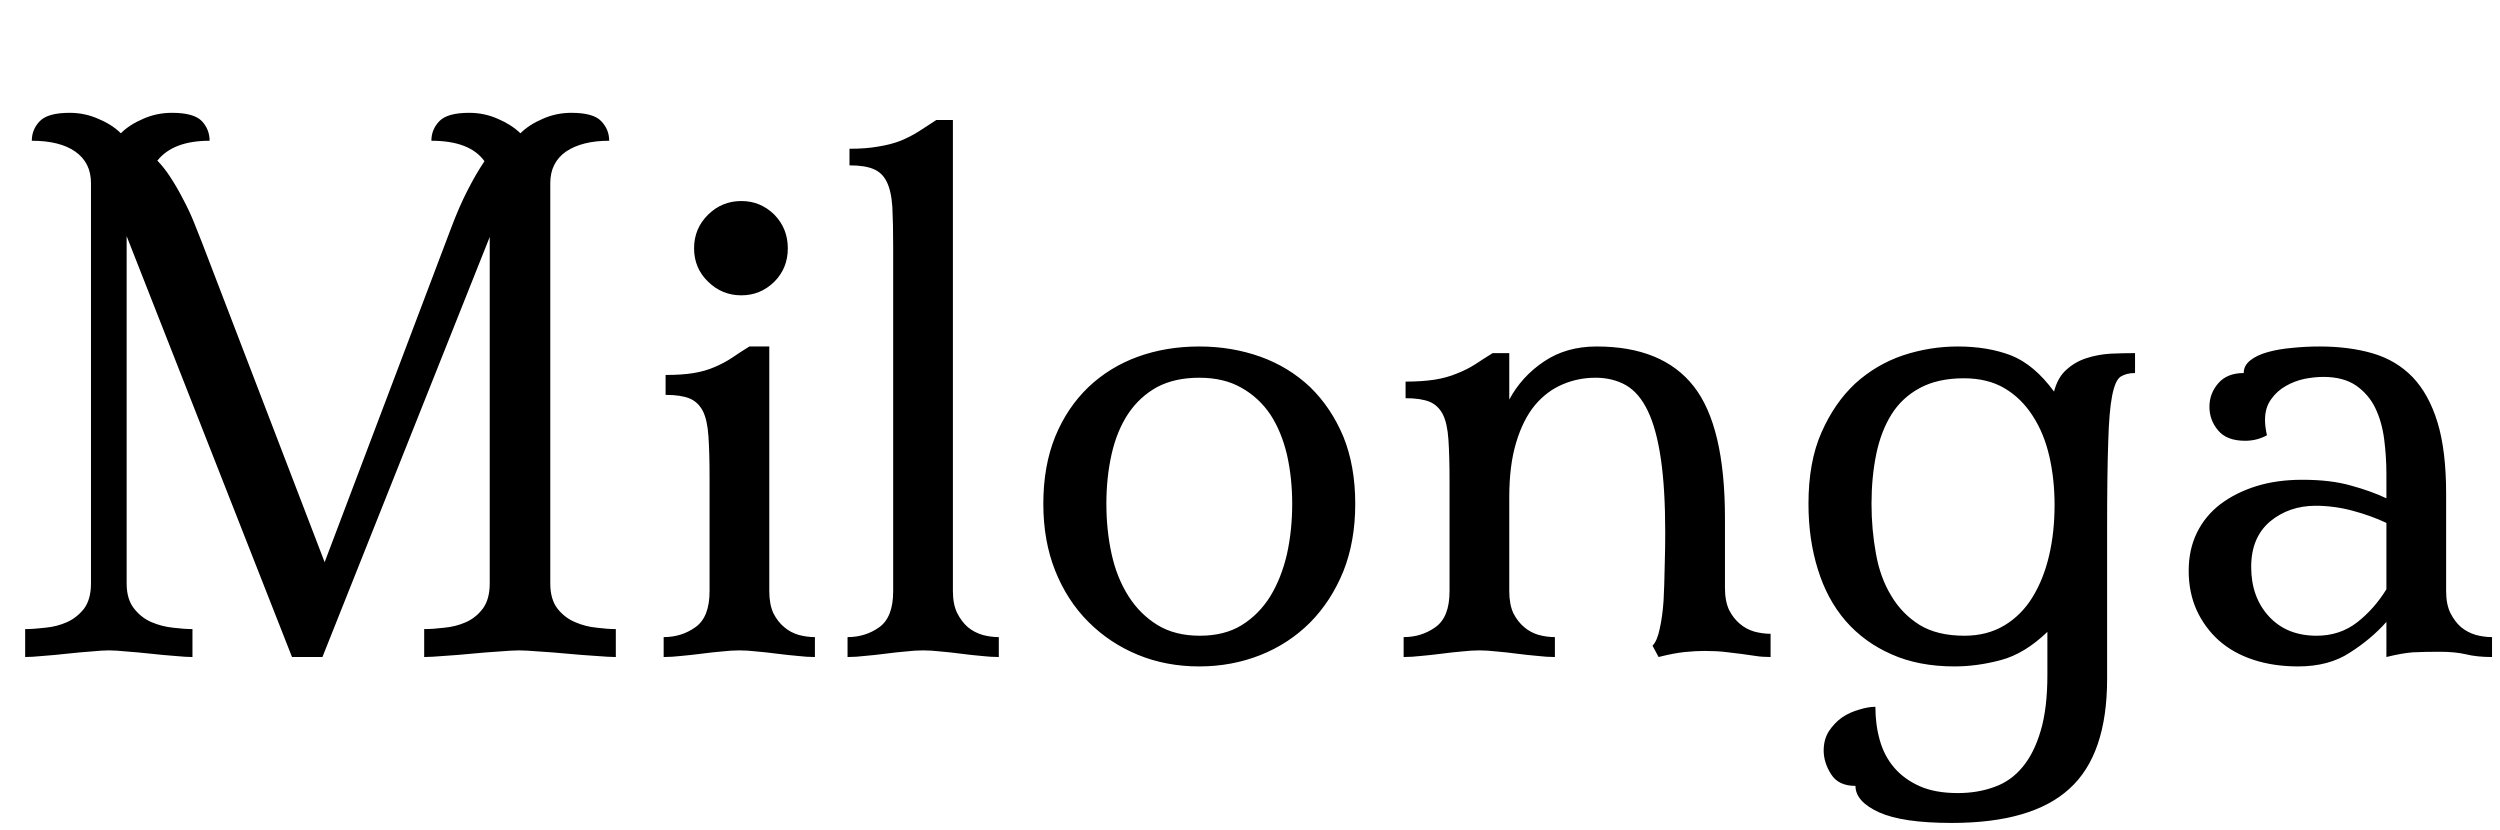 <svg xmlns="http://www.w3.org/2000/svg" xmlns:xlink="http://www.w3.org/1999/xlink" width="90.408" height="30"><path fill="black" d="M19.90 6.62L19.90 21.10Q19.90 21.67 20.16 22.01Q20.42 22.34 20.80 22.50Q21.17 22.66 21.58 22.70Q21.98 22.75 22.27 22.75L22.27 22.75L22.27 23.76Q22.03 23.76 21.54 23.72Q21.05 23.69 20.52 23.64Q19.99 23.59 19.50 23.56Q19.01 23.52 18.77 23.52L18.77 23.52Q18.53 23.52 18.05 23.56Q17.57 23.59 17.05 23.64Q16.54 23.69 16.06 23.72Q15.58 23.76 15.34 23.76L15.34 23.76L15.34 22.75Q15.65 22.75 16.07 22.70Q16.49 22.66 16.85 22.50Q17.21 22.34 17.46 22.01Q17.71 21.67 17.71 21.10L17.71 21.10L17.71 8.57L11.66 23.76L10.56 23.76L4.58 8.54L4.58 21.10Q4.58 21.67 4.85 22.01Q5.11 22.34 5.48 22.50Q5.86 22.66 6.26 22.70Q6.67 22.75 6.96 22.75L6.96 22.75L6.96 23.76Q6.72 23.76 6.31 23.72Q5.90 23.69 5.45 23.64Q4.99 23.59 4.58 23.56Q4.18 23.52 3.94 23.52L3.94 23.52Q3.70 23.52 3.29 23.56Q2.88 23.59 2.42 23.64Q1.97 23.69 1.56 23.72Q1.15 23.76 0.91 23.76L0.91 23.76L0.91 22.75Q1.22 22.75 1.64 22.70Q2.06 22.66 2.42 22.50Q2.78 22.34 3.04 22.01Q3.29 21.67 3.29 21.10L3.29 21.10L3.29 6.62Q3.29 5.88 2.72 5.48Q2.16 5.09 1.15 5.09L1.15 5.09Q1.15 4.68 1.44 4.38Q1.73 4.08 2.52 4.08L2.52 4.08Q3.07 4.08 3.56 4.30Q4.06 4.51 4.37 4.82L4.37 4.82Q4.68 4.51 5.17 4.30Q5.66 4.08 6.22 4.08L6.22 4.08Q7.01 4.08 7.30 4.38Q7.58 4.68 7.58 5.09L7.58 5.09Q6.26 5.09 5.69 5.81L5.69 5.81Q5.93 6.05 6.17 6.42Q6.41 6.79 6.62 7.20Q6.84 7.61 7.01 8.03Q7.18 8.45 7.30 8.76L7.30 8.76L11.74 20.33L16.32 8.23Q16.61 7.46 16.91 6.88Q17.21 6.29 17.52 5.83L17.52 5.83Q16.99 5.09 15.60 5.09L15.60 5.09Q15.60 4.68 15.89 4.38Q16.18 4.08 16.97 4.08L16.97 4.08Q17.52 4.08 18.01 4.30Q18.50 4.51 18.82 4.82L18.82 4.82Q19.13 4.51 19.62 4.30Q20.11 4.08 20.66 4.08L20.66 4.08Q21.46 4.08 21.74 4.38Q22.03 4.68 22.03 5.09L22.03 5.09Q21.05 5.09 20.47 5.48Q19.90 5.88 19.90 6.62L19.90 6.62ZM25.10 8.98L25.10 8.98Q25.10 8.26 25.61 7.76Q26.11 7.27 26.81 7.27L26.81 7.27Q27.50 7.27 28.00 7.76Q28.49 8.26 28.49 8.98L28.49 8.98Q28.49 9.70 28.00 10.19Q27.50 10.68 26.81 10.68L26.81 10.68Q26.11 10.68 25.61 10.19Q25.10 9.70 25.10 8.98ZM27.82 12.53L27.82 21.38Q27.82 21.86 27.97 22.18Q28.13 22.49 28.36 22.68Q28.58 22.87 28.88 22.96Q29.18 23.04 29.47 23.04L29.47 23.04L29.47 23.76Q29.18 23.76 28.84 23.72Q28.49 23.69 28.10 23.64Q27.72 23.59 27.37 23.56Q27.02 23.52 26.74 23.52L26.74 23.52Q26.45 23.52 26.10 23.56Q25.75 23.59 25.37 23.64Q24.98 23.69 24.64 23.72Q24.29 23.76 24 23.76L24 23.76L24 23.04Q24.65 23.04 25.15 22.68Q25.66 22.32 25.66 21.38L25.66 21.38L25.66 17.26Q25.66 16.37 25.62 15.78Q25.58 15.19 25.42 14.87Q25.25 14.54 24.94 14.41Q24.62 14.28 24.07 14.28L24.07 14.28L24.07 13.56Q24.67 13.56 25.09 13.49Q25.51 13.42 25.85 13.27Q26.18 13.13 26.47 12.94Q26.76 12.74 27.10 12.53L27.10 12.53L27.82 12.53ZM34.46 4.34L34.46 21.38Q34.46 21.86 34.62 22.18Q34.78 22.49 35.00 22.68Q35.23 22.87 35.53 22.96Q35.83 23.04 36.12 23.04L36.12 23.04L36.12 23.76Q35.83 23.76 35.48 23.72Q35.14 23.69 34.75 23.64Q34.37 23.59 34.02 23.56Q33.67 23.52 33.38 23.52L33.38 23.52Q33.10 23.52 32.75 23.56Q32.40 23.59 32.02 23.64Q31.63 23.69 31.28 23.72Q30.94 23.76 30.65 23.76L30.65 23.76L30.65 23.04Q31.30 23.04 31.80 22.68Q32.30 22.32 32.30 21.38L32.30 21.38L32.30 8.95Q32.30 8.06 32.27 7.48Q32.23 6.89 32.06 6.56Q31.90 6.24 31.58 6.11Q31.27 5.98 30.72 5.98L30.72 5.98L30.72 5.38Q31.32 5.38 31.76 5.30Q32.21 5.23 32.57 5.09Q32.93 4.94 33.23 4.75Q33.53 4.56 33.86 4.34L33.86 4.34L34.46 4.34ZM43.37 24.10L43.37 24.10Q42.17 24.10 41.15 23.68Q40.13 23.26 39.36 22.49Q38.59 21.72 38.16 20.64Q37.73 19.56 37.73 18.22L37.73 18.22Q37.73 16.85 38.16 15.79Q38.59 14.74 39.36 14.00Q40.13 13.27 41.15 12.90Q42.17 12.53 43.37 12.53L43.37 12.53Q44.54 12.53 45.58 12.90Q46.61 13.27 47.38 14.00Q48.14 14.74 48.58 15.79Q49.01 16.85 49.01 18.22L49.01 18.22Q49.01 19.58 48.58 20.66Q48.14 21.74 47.38 22.51Q46.61 23.28 45.58 23.69Q44.54 24.10 43.37 24.10ZM43.39 22.99L43.39 22.99Q44.28 22.99 44.90 22.61Q45.53 22.22 45.94 21.56Q46.34 20.90 46.54 20.04Q46.73 19.18 46.73 18.22L46.73 18.22Q46.73 17.28 46.54 16.44Q46.34 15.60 45.94 14.99Q45.53 14.38 44.89 14.02Q44.26 13.66 43.37 13.66L43.37 13.66Q42.48 13.66 41.84 14.00Q41.21 14.35 40.80 14.96Q40.39 15.58 40.20 16.42Q40.01 17.26 40.01 18.22L40.01 18.22Q40.01 19.18 40.20 20.04Q40.39 20.90 40.81 21.56Q41.23 22.22 41.87 22.61Q42.50 22.99 43.39 22.99ZM60.22 19.27L60.22 19.27Q60.22 17.66 60.06 16.58Q59.90 15.50 59.59 14.86Q59.28 14.21 58.80 13.93Q58.32 13.66 57.70 13.66L57.70 13.66Q57.07 13.66 56.51 13.90Q55.94 14.14 55.51 14.65Q55.08 15.17 54.83 16.00Q54.58 16.82 54.58 17.98L54.58 17.98L54.58 21.38Q54.58 21.86 54.73 22.18Q54.89 22.49 55.12 22.68Q55.34 22.87 55.64 22.96Q55.94 23.04 56.23 23.04L56.23 23.04L56.23 23.76Q55.94 23.76 55.60 23.72Q55.25 23.69 54.86 23.64Q54.48 23.59 54.13 23.56Q53.78 23.52 53.50 23.52L53.50 23.52Q53.21 23.52 52.86 23.56Q52.51 23.59 52.13 23.64Q51.74 23.69 51.40 23.72Q51.05 23.76 50.76 23.76L50.76 23.76L50.76 23.04Q51.41 23.04 51.91 22.68Q52.42 22.32 52.42 21.38L52.42 21.38L52.42 17.38Q52.42 16.49 52.38 15.90Q52.34 15.31 52.18 14.99Q52.01 14.66 51.70 14.53Q51.38 14.40 50.83 14.40L50.83 14.40L50.83 13.80Q51.43 13.80 51.88 13.73Q52.32 13.66 52.68 13.51Q53.04 13.37 53.34 13.18Q53.64 12.98 53.98 12.77L53.98 12.77L54.58 12.77L54.58 14.45Q55.03 13.61 55.84 13.07Q56.64 12.53 57.74 12.53L57.74 12.53Q60.12 12.53 61.25 13.97Q62.38 15.41 62.38 18.74L62.38 18.74L62.38 21.26Q62.38 21.74 62.53 22.06Q62.69 22.37 62.92 22.56Q63.14 22.75 63.44 22.84Q63.74 22.92 64.03 22.92L64.03 22.92L64.03 23.76Q63.72 23.76 63.48 23.72Q63.24 23.69 62.99 23.65Q62.74 23.62 62.41 23.58Q62.09 23.54 61.63 23.54L61.63 23.54Q61.32 23.54 60.92 23.58Q60.53 23.62 59.98 23.76L59.98 23.76L59.76 23.35Q59.93 23.18 60.02 22.74Q60.12 22.30 60.16 21.72Q60.19 21.14 60.20 20.50Q60.22 19.85 60.22 19.27ZM70.68 24.10L70.68 24.10Q69.38 24.10 68.40 23.66Q67.42 23.23 66.74 22.45Q66.07 21.67 65.74 20.59Q65.40 19.51 65.40 18.22L65.40 18.22Q65.40 16.70 65.87 15.64Q66.34 14.57 67.09 13.87Q67.85 13.18 68.82 12.85Q69.79 12.53 70.80 12.53L70.80 12.53Q71.88 12.53 72.72 12.85Q73.56 13.18 74.28 14.16L74.28 14.16Q74.42 13.63 74.74 13.36Q75.05 13.08 75.46 12.95Q75.86 12.82 76.32 12.79Q76.78 12.77 77.21 12.77L77.21 12.77L77.21 13.49Q76.90 13.49 76.69 13.62Q76.49 13.75 76.38 14.32Q76.27 14.88 76.24 16.00Q76.20 17.11 76.20 19.08L76.20 19.08L76.20 24.55Q76.20 27.29 74.84 28.52Q73.49 29.76 70.58 29.76L70.58 29.76Q68.81 29.76 67.96 29.38Q67.10 28.99 67.10 28.42L67.10 28.42Q66.48 28.42 66.22 28.00Q65.95 27.58 65.95 27.14L65.95 27.14Q65.95 26.74 66.14 26.44Q66.34 26.14 66.62 25.94Q66.91 25.75 67.24 25.66Q67.56 25.56 67.82 25.56L67.82 25.56Q67.82 26.21 67.98 26.77Q68.14 27.34 68.50 27.76Q68.86 28.18 69.42 28.43Q69.98 28.68 70.80 28.68L70.80 28.68Q71.52 28.68 72.12 28.46Q72.72 28.25 73.14 27.74Q73.56 27.24 73.80 26.42Q74.04 25.61 74.04 24.41L74.04 24.41L74.04 22.85Q73.22 23.64 72.36 23.87Q71.50 24.10 70.68 24.10ZM71.04 22.99L71.04 22.99Q71.86 22.99 72.48 22.62Q73.10 22.25 73.50 21.60Q73.90 20.95 74.10 20.10Q74.30 19.25 74.30 18.26L74.30 18.26Q74.30 17.33 74.11 16.50Q73.92 15.67 73.51 15.04Q73.10 14.40 72.49 14.04Q71.88 13.68 71.02 13.68L71.02 13.68Q70.08 13.68 69.43 14.03Q68.78 14.38 68.40 14.99Q68.02 15.60 67.85 16.43Q67.68 17.26 67.68 18.22L67.68 18.22Q67.68 19.15 67.84 20.02Q67.99 20.88 68.39 21.54Q68.78 22.20 69.42 22.60Q70.06 22.99 71.04 22.99ZM88.46 17.86L88.46 21.38Q88.46 21.86 88.62 22.18Q88.78 22.49 89.00 22.68Q89.23 22.87 89.53 22.96Q89.83 23.04 90.12 23.04L90.12 23.04L90.12 23.76Q89.57 23.76 89.17 23.66Q88.78 23.57 88.22 23.57L88.22 23.57Q87.67 23.57 87.26 23.59Q86.86 23.62 86.30 23.76L86.30 23.76L86.30 22.49Q85.75 23.11 84.98 23.60Q84.22 24.10 83.11 24.10L83.11 24.10Q82.22 24.10 81.49 23.86Q80.76 23.62 80.24 23.16Q79.73 22.70 79.44 22.07Q79.15 21.43 79.15 20.64L79.15 20.64Q79.15 19.87 79.45 19.26Q79.75 18.65 80.30 18.23Q80.86 17.81 81.60 17.58Q82.34 17.35 83.26 17.35L83.26 17.35Q84.29 17.35 85.02 17.56Q85.75 17.76 86.30 18.02L86.30 18.02L86.30 17.14Q86.30 16.51 86.22 15.89Q86.14 15.26 85.90 14.76Q85.66 14.26 85.20 13.94Q84.74 13.63 84.02 13.63L84.02 13.63Q83.71 13.63 83.34 13.70Q82.97 13.78 82.66 13.96Q82.34 14.14 82.13 14.44Q81.91 14.74 81.91 15.19L81.91 15.19Q81.91 15.43 81.98 15.74L81.98 15.74Q81.62 15.94 81.19 15.94L81.19 15.94Q80.52 15.94 80.21 15.56Q79.90 15.19 79.90 14.71L79.90 14.71Q79.90 14.23 80.22 13.86Q80.54 13.49 81.14 13.49L81.14 13.49Q81.14 13.22 81.38 13.03Q81.62 12.84 82.02 12.73Q82.42 12.62 82.90 12.58Q83.38 12.53 83.88 12.53L83.88 12.53Q84.96 12.53 85.81 12.78Q86.66 13.03 87.25 13.64Q87.84 14.26 88.15 15.28Q88.46 16.30 88.46 17.86L88.46 17.86ZM83.78 22.99L83.78 22.99Q84.62 22.99 85.25 22.50Q85.87 22.01 86.30 21.31L86.30 21.31L86.30 18.91Q85.75 18.65 85.08 18.47Q84.41 18.29 83.74 18.29L83.74 18.29Q82.78 18.29 82.09 18.86Q81.41 19.44 81.41 20.50L81.41 20.50Q81.41 21.60 82.06 22.30Q82.70 22.99 83.78 22.99Z"/></svg>